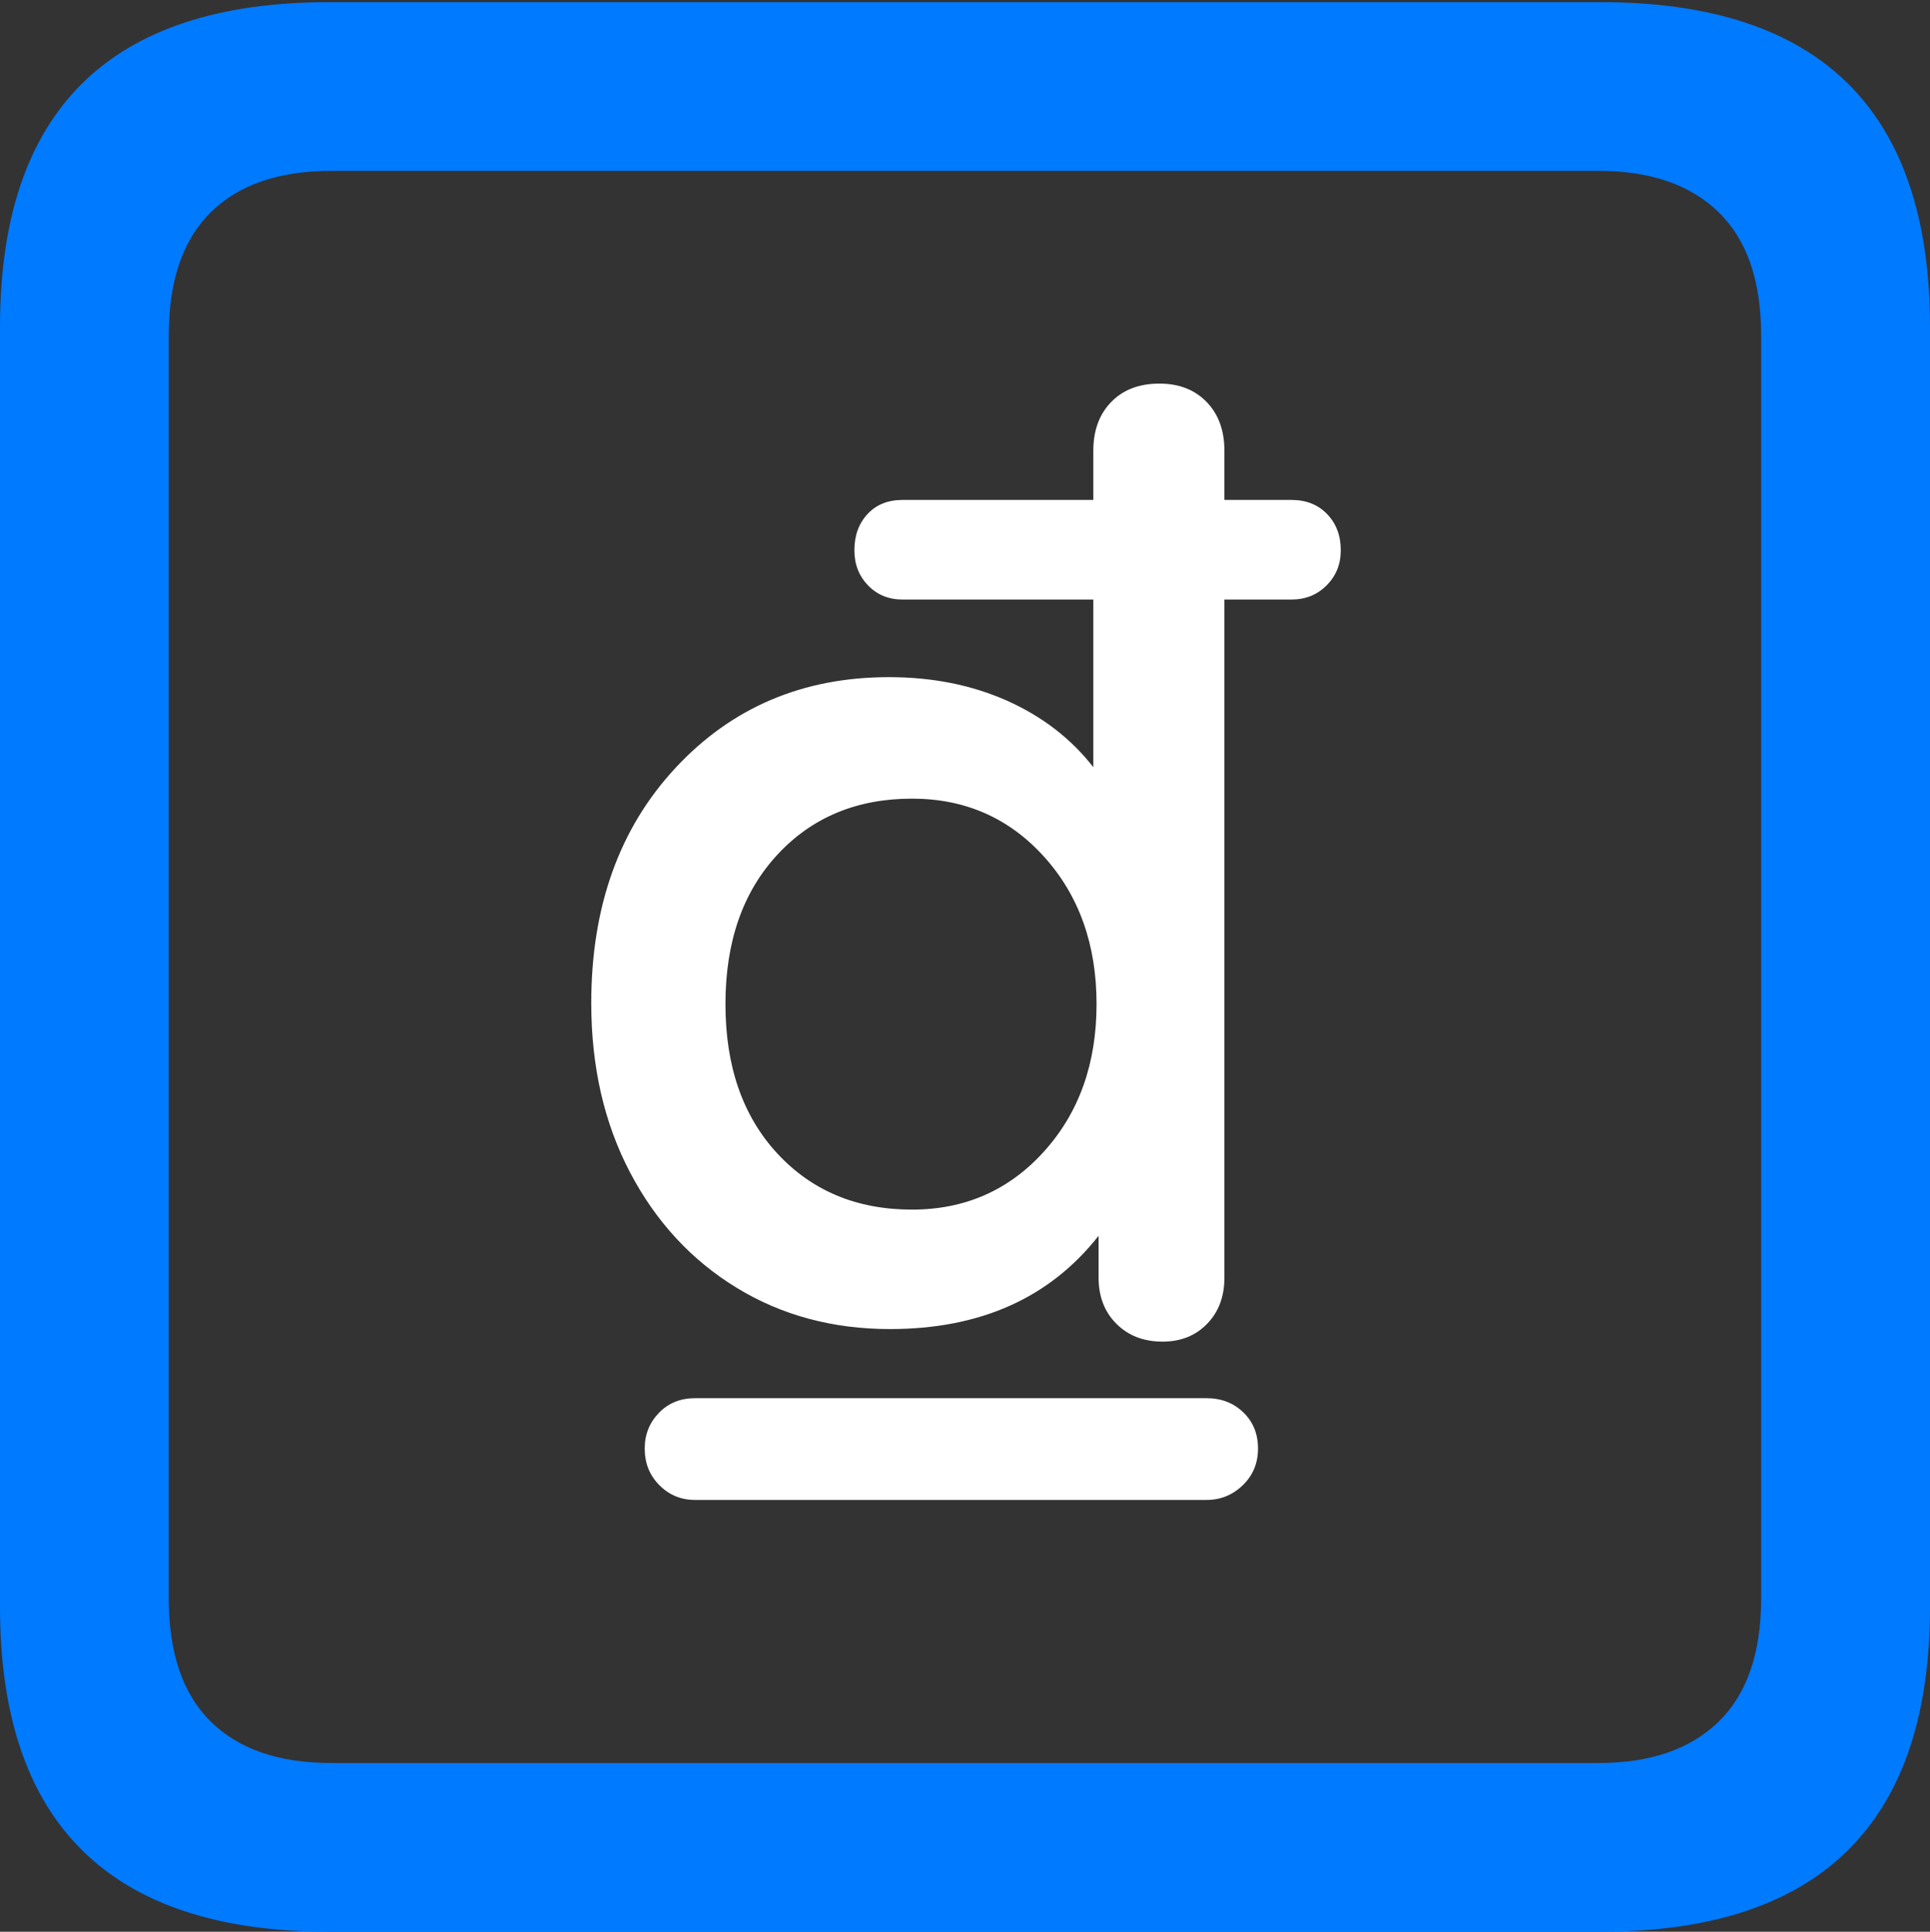 <?xml version="1.0" encoding="UTF-8"?>
<!--Generator: Apple Native CoreSVG 175.5-->
<!DOCTYPE svg
PUBLIC "-//W3C//DTD SVG 1.1//EN"
       "http://www.w3.org/Graphics/SVG/1.1/DTD/svg11.dtd">
<svg version="1.1" xmlns="http://www.w3.org/2000/svg" xmlns:xlink="http://www.w3.org/1999/xlink" width="17.979" height="17.998">
 <rect width="100%" height="100%" fill="#333333" stroke="none"/>
 <g>
  <rect height="17.998" opacity="0" width="17.979" x="0" y="0"/>
  <path d="M3.066 17.998L14.912 17.998Q16.445 17.998 17.212 17.241Q17.979 16.484 17.979 14.971L17.979 3.047Q17.979 1.533 17.212 0.776Q16.445 0.02 14.912 0.02L3.066 0.02Q1.533 0.02 0.767 0.776Q0 1.533 0 3.047L0 14.971Q0 16.484 0.767 17.241Q1.533 17.998 3.066 17.998ZM3.086 16.426Q2.354 16.426 1.963 16.04Q1.572 15.654 1.572 14.893L1.572 3.125Q1.572 2.363 1.963 1.978Q2.354 1.592 3.086 1.592L14.893 1.592Q15.615 1.592 16.011 1.978Q16.406 2.363 16.406 3.125L16.406 14.893Q16.406 15.654 16.011 16.04Q15.615 16.426 14.893 16.426Z" fill="#007aff"/>
  <path d="M5.508 9.346Q5.508 10.234 5.869 10.923Q6.23 11.611 6.86 11.997Q7.49 12.383 8.291 12.383Q9.551 12.383 10.234 11.514L10.234 11.904Q10.234 12.168 10.4 12.334Q10.566 12.5 10.83 12.5Q11.084 12.5 11.245 12.334Q11.406 12.168 11.406 11.904L11.406 5.586L12.031 5.586Q12.227 5.586 12.358 5.454Q12.49 5.322 12.49 5.127Q12.49 4.922 12.363 4.79Q12.236 4.658 12.031 4.658L11.406 4.658L11.406 4.199Q11.406 3.916 11.24 3.745Q11.074 3.574 10.801 3.574Q10.518 3.574 10.352 3.745Q10.185 3.916 10.185 4.199L10.185 4.658L8.408 4.658Q8.203 4.658 8.081 4.79Q7.959 4.922 7.959 5.127Q7.959 5.322 8.086 5.454Q8.213 5.586 8.408 5.586L10.185 5.586L10.185 7.148Q9.873 6.748 9.38 6.528Q8.887 6.309 8.281 6.309Q7.08 6.309 6.294 7.153Q5.508 7.998 5.508 9.346ZM6.758 9.355Q6.758 8.486 7.241 7.964Q7.725 7.441 8.496 7.441Q9.238 7.441 9.727 7.983Q10.215 8.525 10.215 9.355Q10.215 10.185 9.727 10.727Q9.238 11.27 8.496 11.27Q7.725 11.27 7.241 10.747Q6.758 10.225 6.758 9.355ZM6.006 13.496Q6.006 13.701 6.143 13.838Q6.279 13.975 6.475 13.975L11.24 13.975Q11.435 13.975 11.577 13.838Q11.719 13.701 11.719 13.496Q11.719 13.291 11.582 13.159Q11.445 13.027 11.24 13.027L6.475 13.027Q6.27 13.027 6.138 13.164Q6.006 13.301 6.006 13.496Z" fill="#ffffff"/>
 </g>
</svg>
